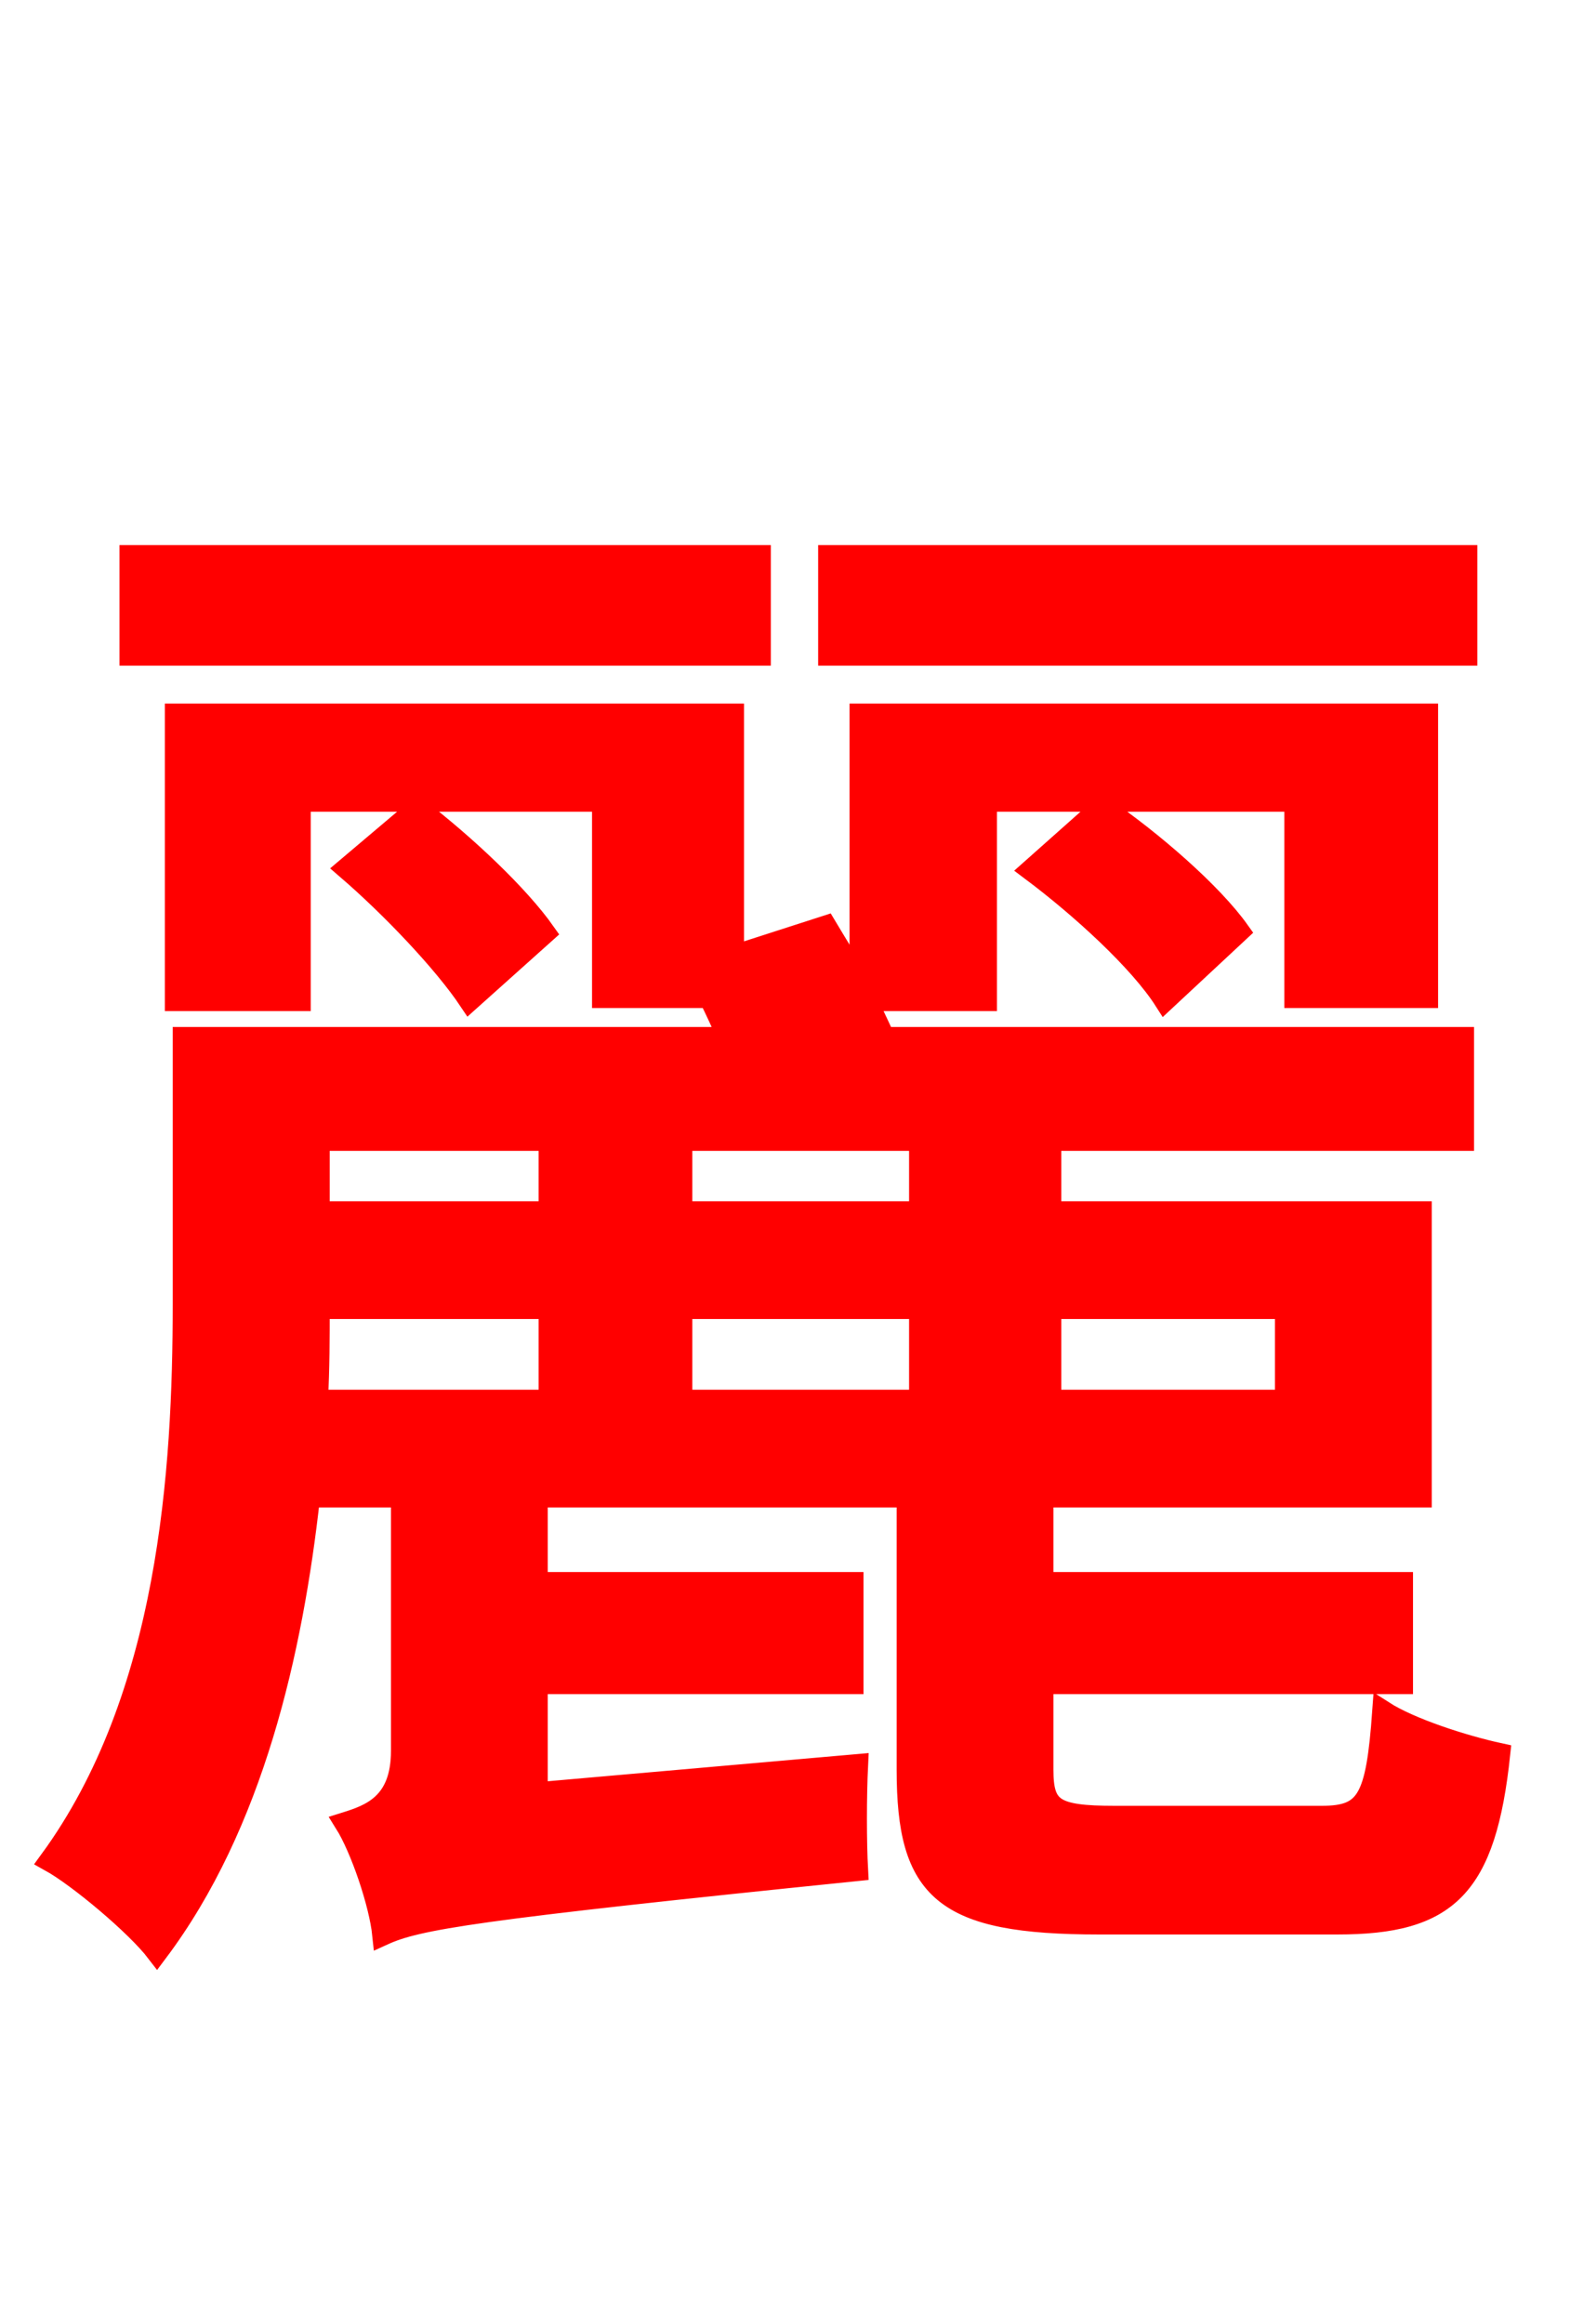 <svg xmlns="http://www.w3.org/2000/svg" xmlns:xlink="http://www.w3.org/1999/xlink" width="72" height="106.56"><path fill="red" stroke="red" d="M67.25 25.49L38.02 25.49L38.02 30.02L67.25 30.02ZM34.85 25.49L5.98 25.49L5.98 30.02L34.85 30.02ZM25.20 59.98L25.20 64.22L14.54 64.22C14.62 62.71 14.62 61.34 14.62 59.98ZM25.20 52.27L25.20 55.58L14.62 55.58L14.62 52.27ZM42.19 55.58L31.25 55.58L31.25 52.27L42.19 52.27ZM58.97 59.98L58.97 64.22L48.17 64.22L48.17 59.98ZM31.25 64.22L31.25 59.98L42.19 59.98L42.19 64.22ZM51.12 83.30C48.31 83.30 47.81 82.94 47.81 81.14L47.81 77.18L64.30 77.18L64.30 72.58L47.81 72.58L47.81 68.62L65.16 68.62L65.16 55.58L48.17 55.58L48.17 52.27L67.10 52.27L67.10 47.59L40.54 47.59C40.32 47.09 40.03 46.51 39.74 45.86L45.22 45.86L45.22 36.72L59.40 36.72L59.40 45.72L65.45 45.72L65.45 32.76L39.46 32.76L39.46 45.22C38.95 44.21 38.38 43.34 37.87 42.48L33.62 43.85L33.62 32.76L8.06 32.76L8.06 45.86L13.75 45.86L13.75 36.72L27.65 36.72L27.65 45.72L32.54 45.72C32.83 46.30 33.12 46.94 33.41 47.59L8.42 47.59L8.42 59.83C8.42 67.39 7.78 77.83 2.30 85.32C3.60 86.04 6.26 88.27 7.20 89.50C11.59 83.66 13.39 75.74 14.18 68.62L18.43 68.62L18.43 80.28C18.43 82.73 16.99 83.23 15.84 83.59C16.56 84.74 17.42 87.26 17.57 88.70C19.15 87.98 21.67 87.55 39.31 85.75C39.24 84.46 39.24 82.37 39.31 80.93L24.62 82.22L24.62 77.18L39.10 77.18L39.10 72.58L24.62 72.58L24.62 68.62L41.62 68.62L41.62 81.14C41.62 86.69 43.27 88.20 50.40 88.20L61.34 88.20C66.38 88.20 68.11 86.54 68.76 80.42C67.10 80.06 64.66 79.27 63.43 78.48C63.14 82.51 62.71 83.30 60.62 83.30ZM24.98 42.77C23.76 41.04 21.31 38.74 19.15 37.08L15.91 39.82C18.00 41.62 20.38 44.14 21.53 45.86ZM47.30 39.89C49.61 41.62 52.27 44.06 53.42 45.86L56.81 42.70C55.58 40.97 52.85 38.59 50.54 37.01Z"/></svg>
